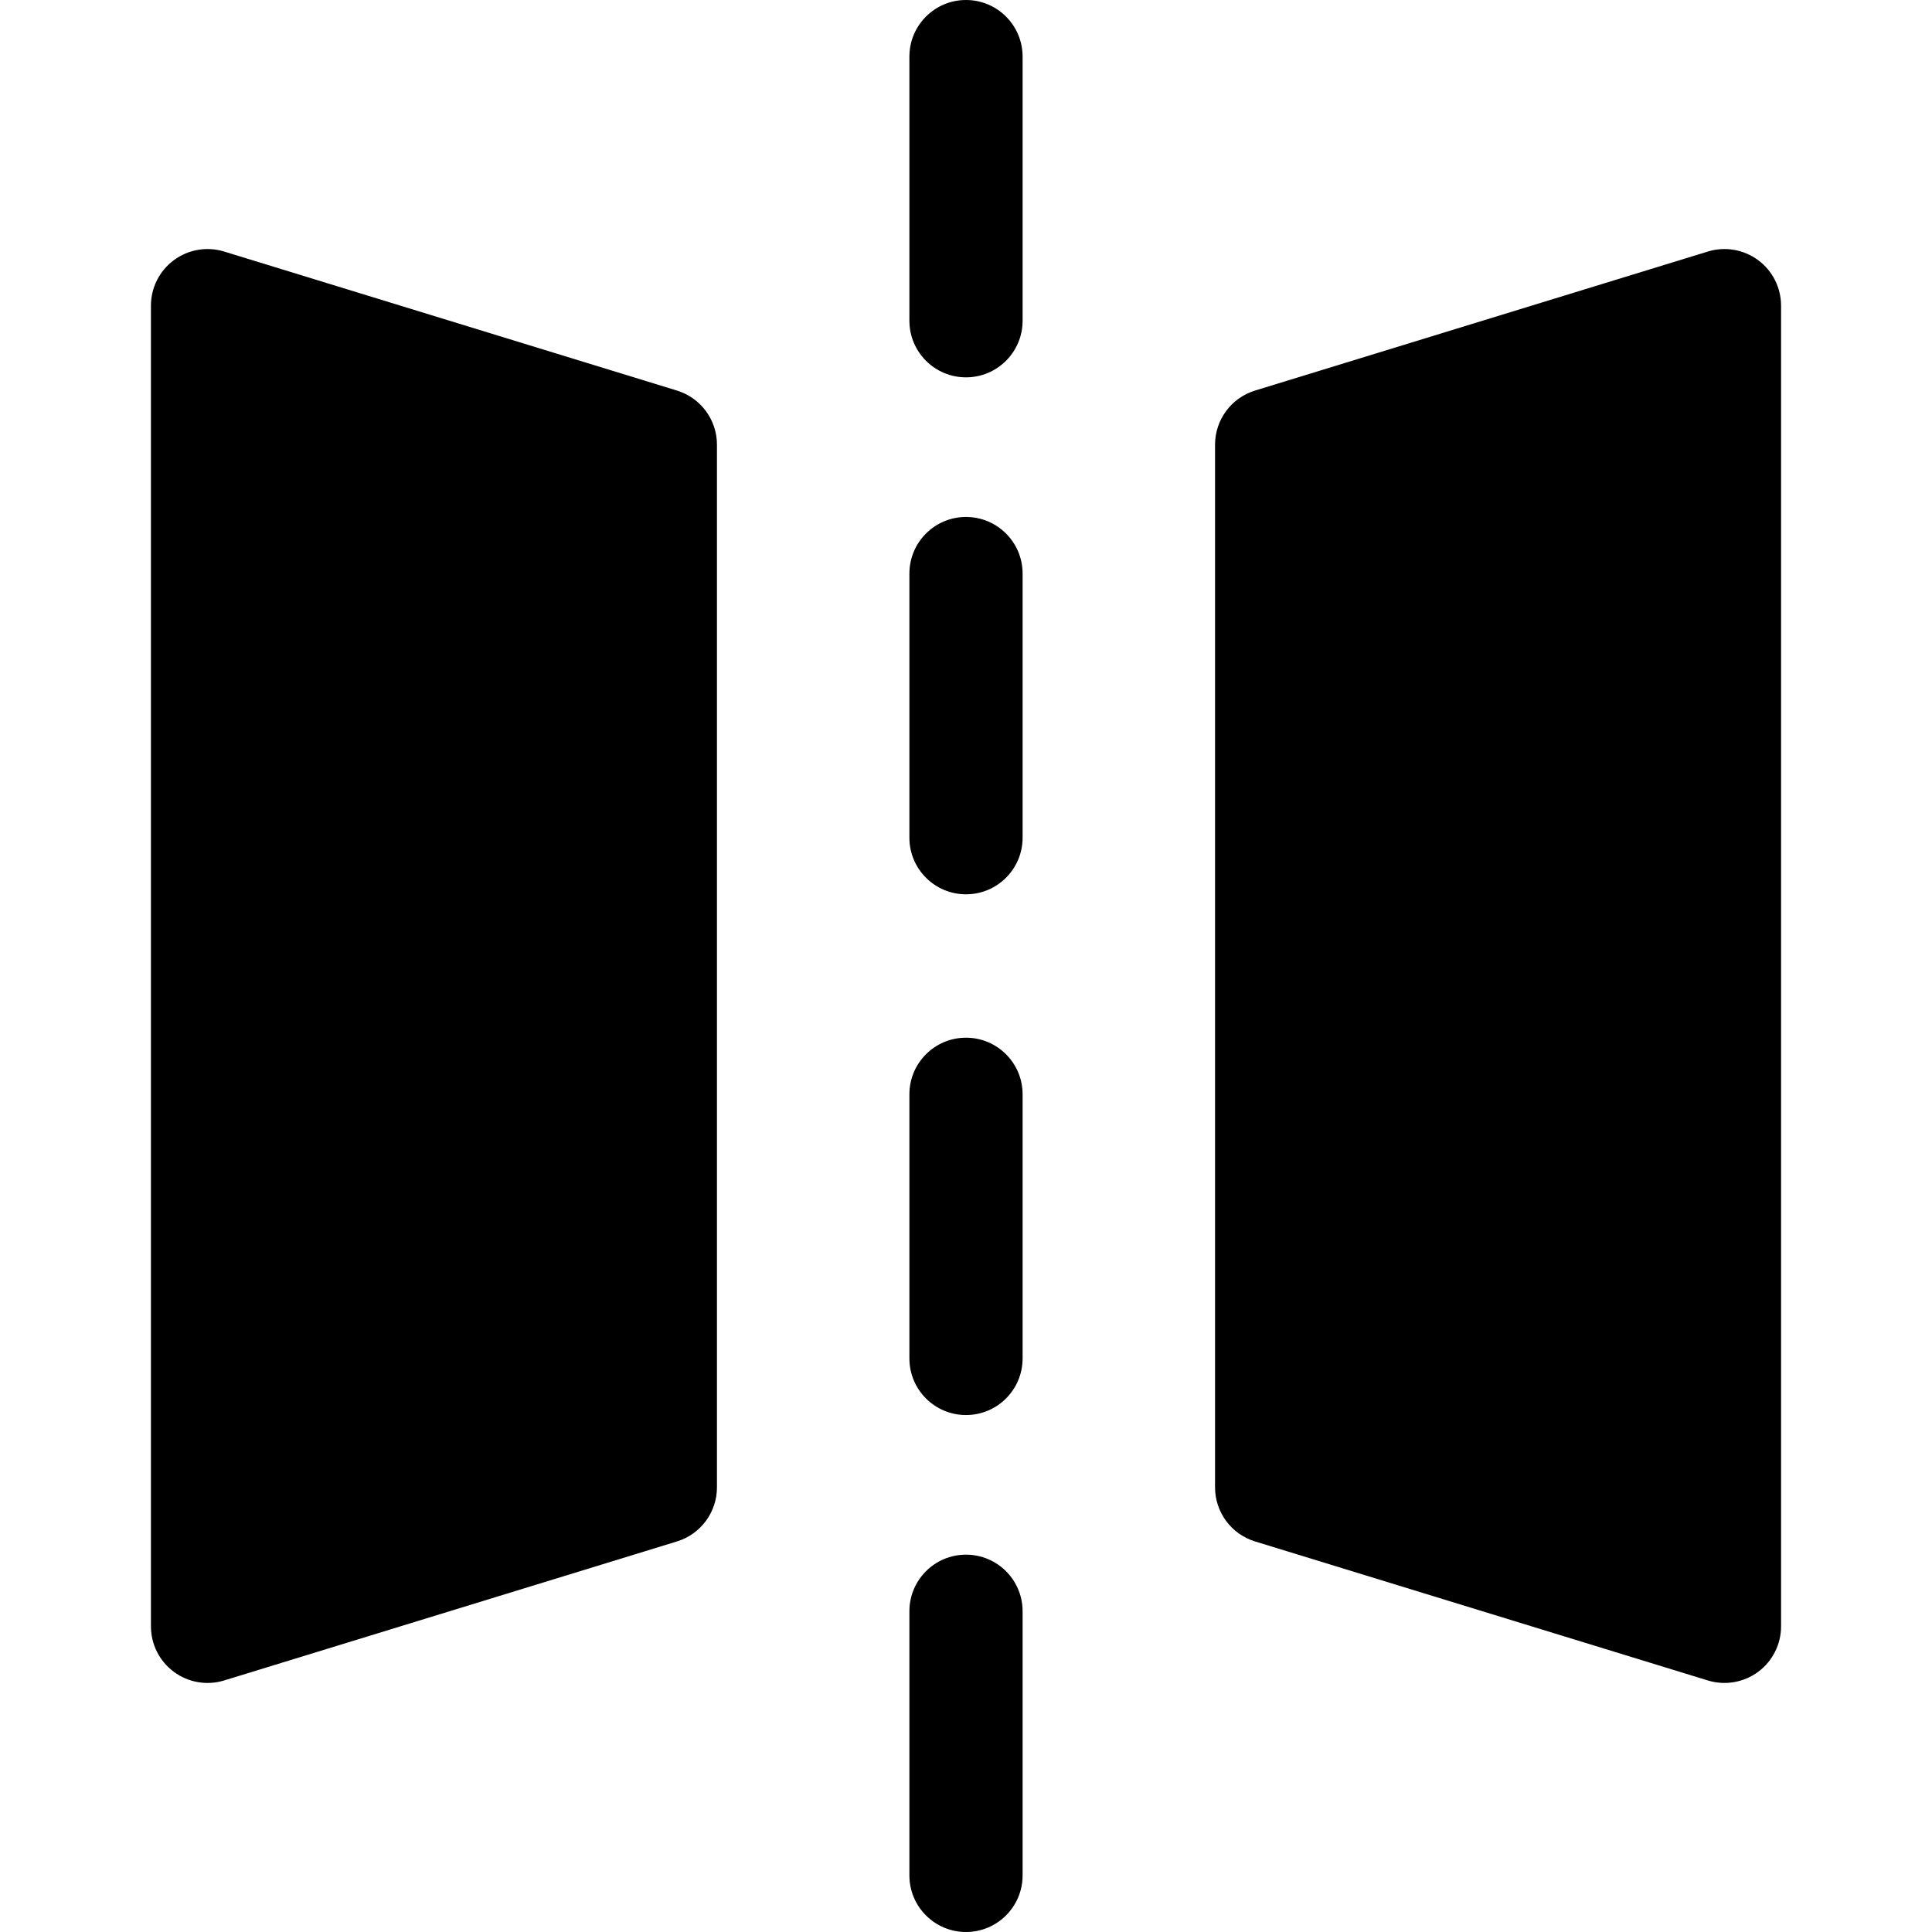 <?xml version="1.0" encoding="iso-8859-1"?>
<!-- Generator: Adobe Illustrator 19.0.0, SVG Export Plug-In . SVG Version: 6.00 Build 0)  -->
<svg version="1.1" id="Capa_1" xmlns="http://www.w3.org/2000/svg" xmlns:xlink="http://www.w3.org/1999/xlink" x="0px" y="0px"
	 viewBox="0 0 512 512" style="enable-background:new 0 0 512 512;" xml:space="preserve">
<g>
	<g>
		<path d="M256,0c-8.284,0-15,6.716-15,15v70c0,8.284,6.716,15,15,15s15-6.716,15-15V15C271,6.716,264.284,0,256,0z"/>
	</g>
</g>
<g>
	<g>
		<path d="M256,137c-8.284,0-15,6.716-15,15v70c0,8.284,6.716,15,15,15s15-6.716,15-15v-70C271,143.716,264.284,137,256,137z"/>
	</g>
</g>
<g>
	<g>
		<path d="M256,275c-8.284,0-15,6.716-15,15v70c0,8.284,6.716,15,15,15s15-6.716,15-15v-70C271,281.716,264.284,275,256,275z"/>
	</g>
</g>
<g>
	<g>
		<path d="M256,412c-8.284,0-15,6.716-15,15v70c0,8.284,6.716,15,15,15s15-6.716,15-15v-70C271,418.716,264.284,412,256,412z"/>
	</g>
</g>
<g>
	<g>
		<path d="M179.402,103.503l-120-36.842c-4.549-1.398-9.49-0.553-13.317,2.276C42.258,71.765,40,76.241,40,81v350
			c0,4.759,2.258,9.235,6.085,12.063c3.841,2.839,8.787,3.668,13.317,2.275l120-36.842c6.299-1.933,10.598-7.751,10.598-14.339
			V117.842C190,111.254,185.7,105.437,179.402,103.503z"/>
	</g>
</g>
<g>
	<g>
		<path d="M465.915,68.937c-3.826-2.828-8.77-3.673-13.317-2.276l-120,36.842c-6.299,1.933-10.598,7.751-10.598,14.339v276.316
			c0,6.588,4.3,12.405,10.598,14.339l120,36.842c4.566,1.402,9.505,0.541,13.317-2.276C469.742,440.235,472,435.759,472,431V81
			C472,76.241,469.742,71.765,465.915,68.937z"/>
	</g>
</g>
<g>
</g>
<g>
</g>
<g>
</g>
<g>
</g>
<g>
</g>
<g>
</g>
<g>
</g>
<g>
</g>
<g>
</g>
<g>
</g>
<g>
</g>
<g>
</g>
<g>
</g>
<g>
</g>
<g>
</g>
</svg>
